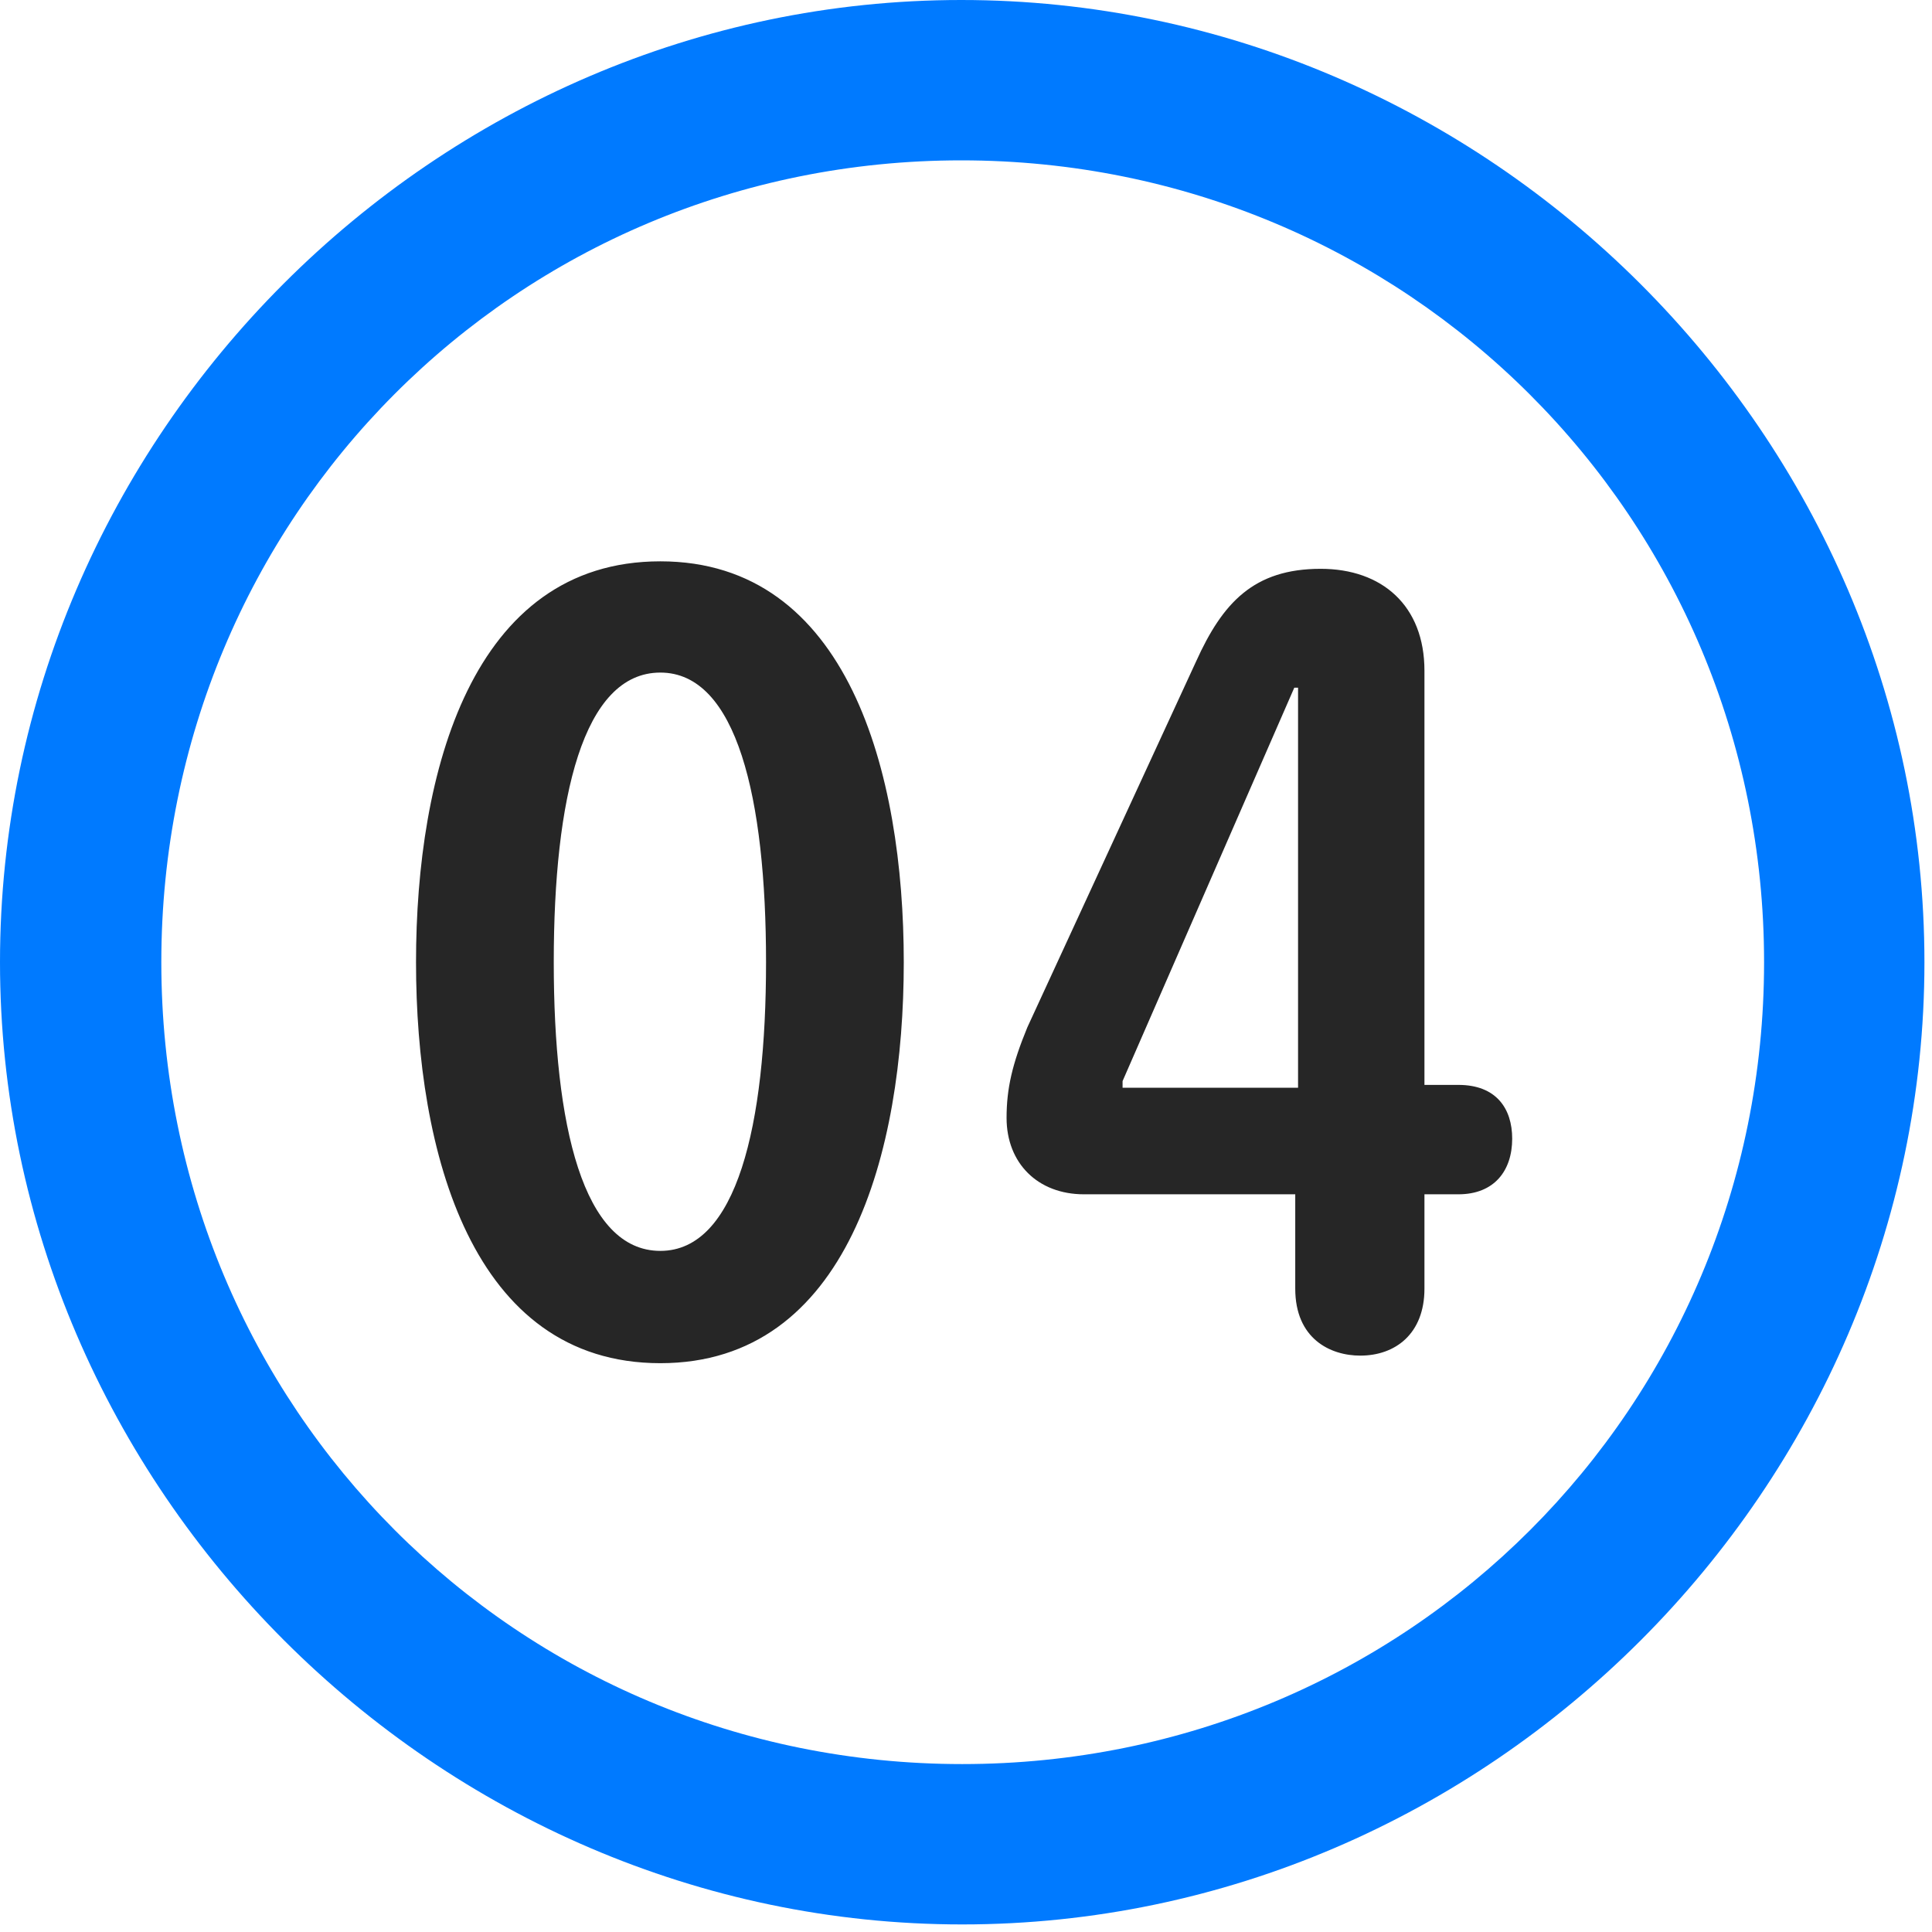 <svg width="24" height="24" viewBox="0 0 24 24" fill="none" xmlns="http://www.w3.org/2000/svg">
<path d="M11.953 23.906C18.492 23.906 23.906 18.48 23.906 11.953C23.906 5.414 18.48 0 11.941 0C5.414 0 0 5.414 0 11.953C0 18.48 5.426 23.906 11.953 23.906ZM11.953 21.914C6.422 21.914 2.004 17.484 2.004 11.953C2.004 6.422 6.41 1.992 11.941 1.992C17.473 1.992 21.914 6.422 21.914 11.953C21.914 17.484 17.484 21.914 11.953 21.914Z" fill="#007AFF"/>
<path d="M8.203 16.934C10.535 16.934 11.227 14.309 11.227 11.953C11.227 9.598 10.535 6.973 8.203 6.973C5.859 6.973 5.168 9.598 5.168 11.953C5.168 14.309 5.859 16.934 8.203 16.934ZM8.203 15.539C7.242 15.539 6.879 13.98 6.879 11.953C6.879 9.914 7.242 8.355 8.203 8.355C9.152 8.355 9.516 9.914 9.516 11.953C9.516 13.98 9.152 15.539 8.203 15.539ZM16.898 16.84C17.332 16.84 17.695 16.57 17.695 16.008V14.836H18.117C18.562 14.836 18.785 14.543 18.785 14.145C18.785 13.77 18.586 13.477 18.117 13.477H17.695V8.332C17.695 7.523 17.168 7.066 16.406 7.066C15.574 7.066 15.188 7.488 14.859 8.215L12.762 12.762C12.574 13.219 12.504 13.523 12.504 13.887C12.504 14.449 12.891 14.836 13.465 14.836H16.09V16.008C16.09 16.629 16.523 16.84 16.898 16.84ZM16.125 13.512H13.945V13.43L16.078 8.543H16.125V13.512Z" fill="black" fill-opacity="0.85"/>
</svg>
